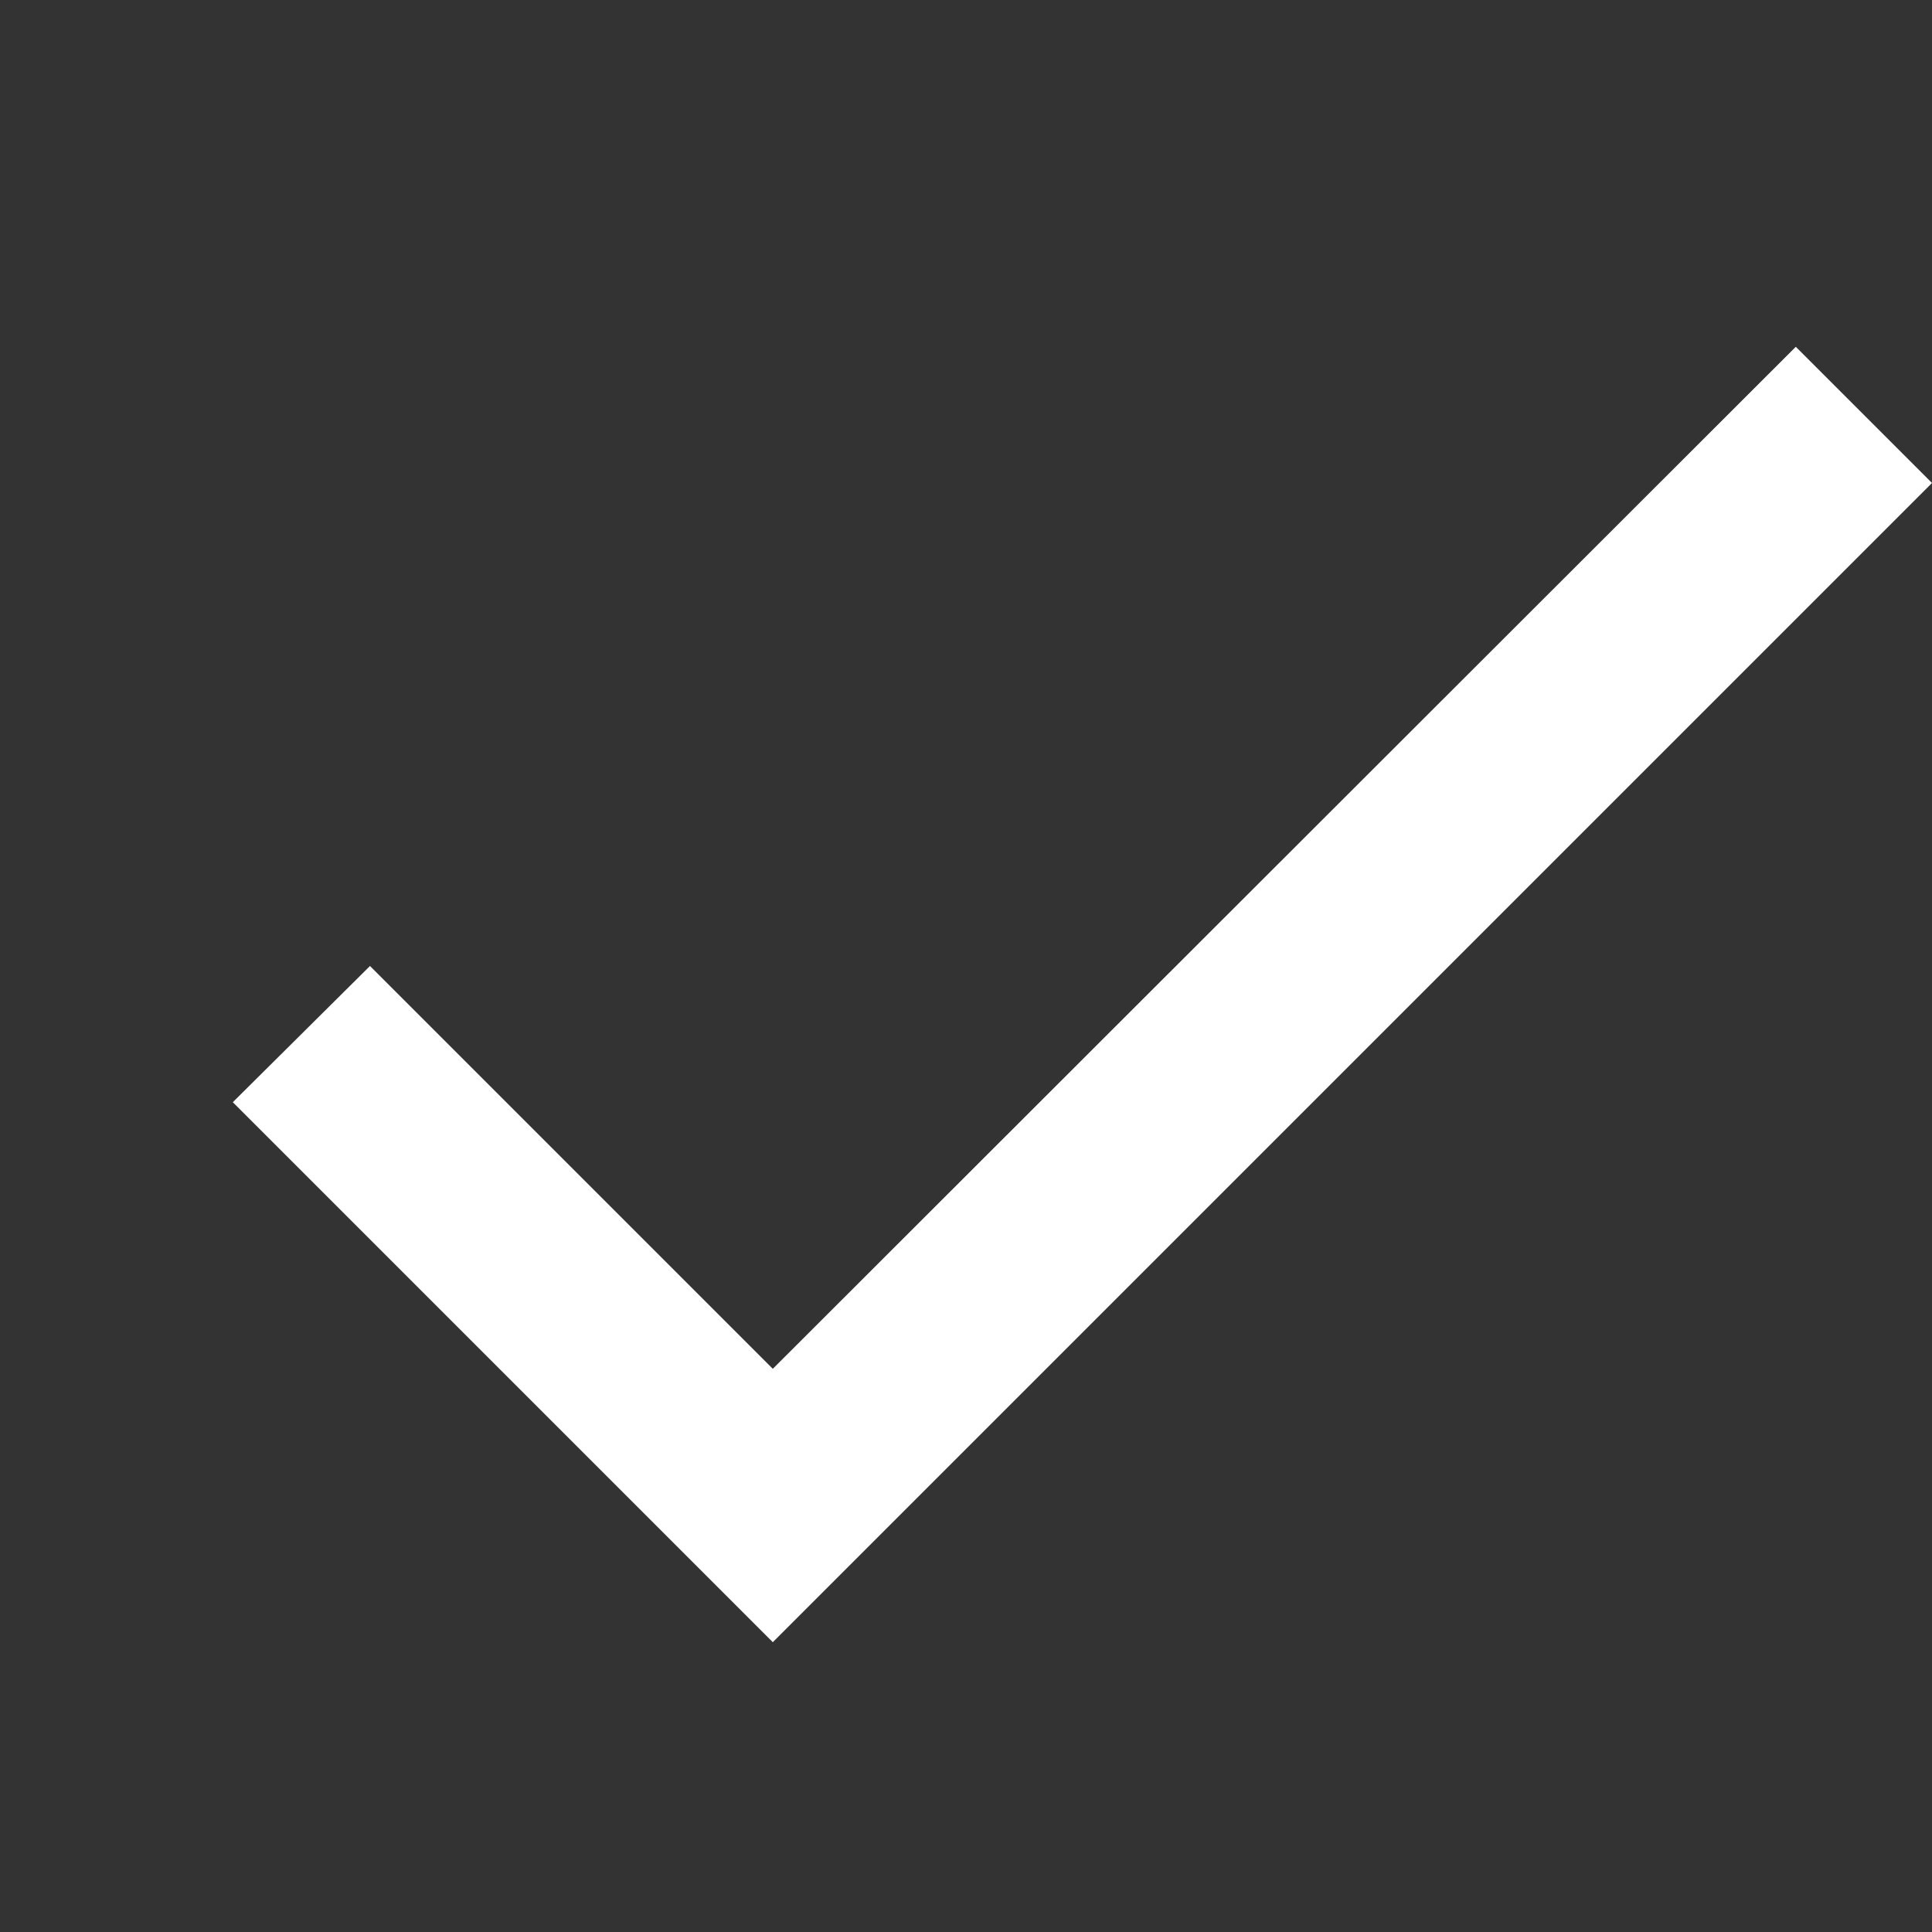<svg width="20" height="20" viewBox="0 0 20 20" fill="none" xmlns="http://www.w3.org/2000/svg">
<rect x="0" y="0" width="20" height="20" fill="#333333" stroke="none"/>
<path d="M8 14.17L3.83 10L2.41 11.41L8 17L20 5L18.59 3.59L8 14.17Z" fill="white"/>
</svg>
